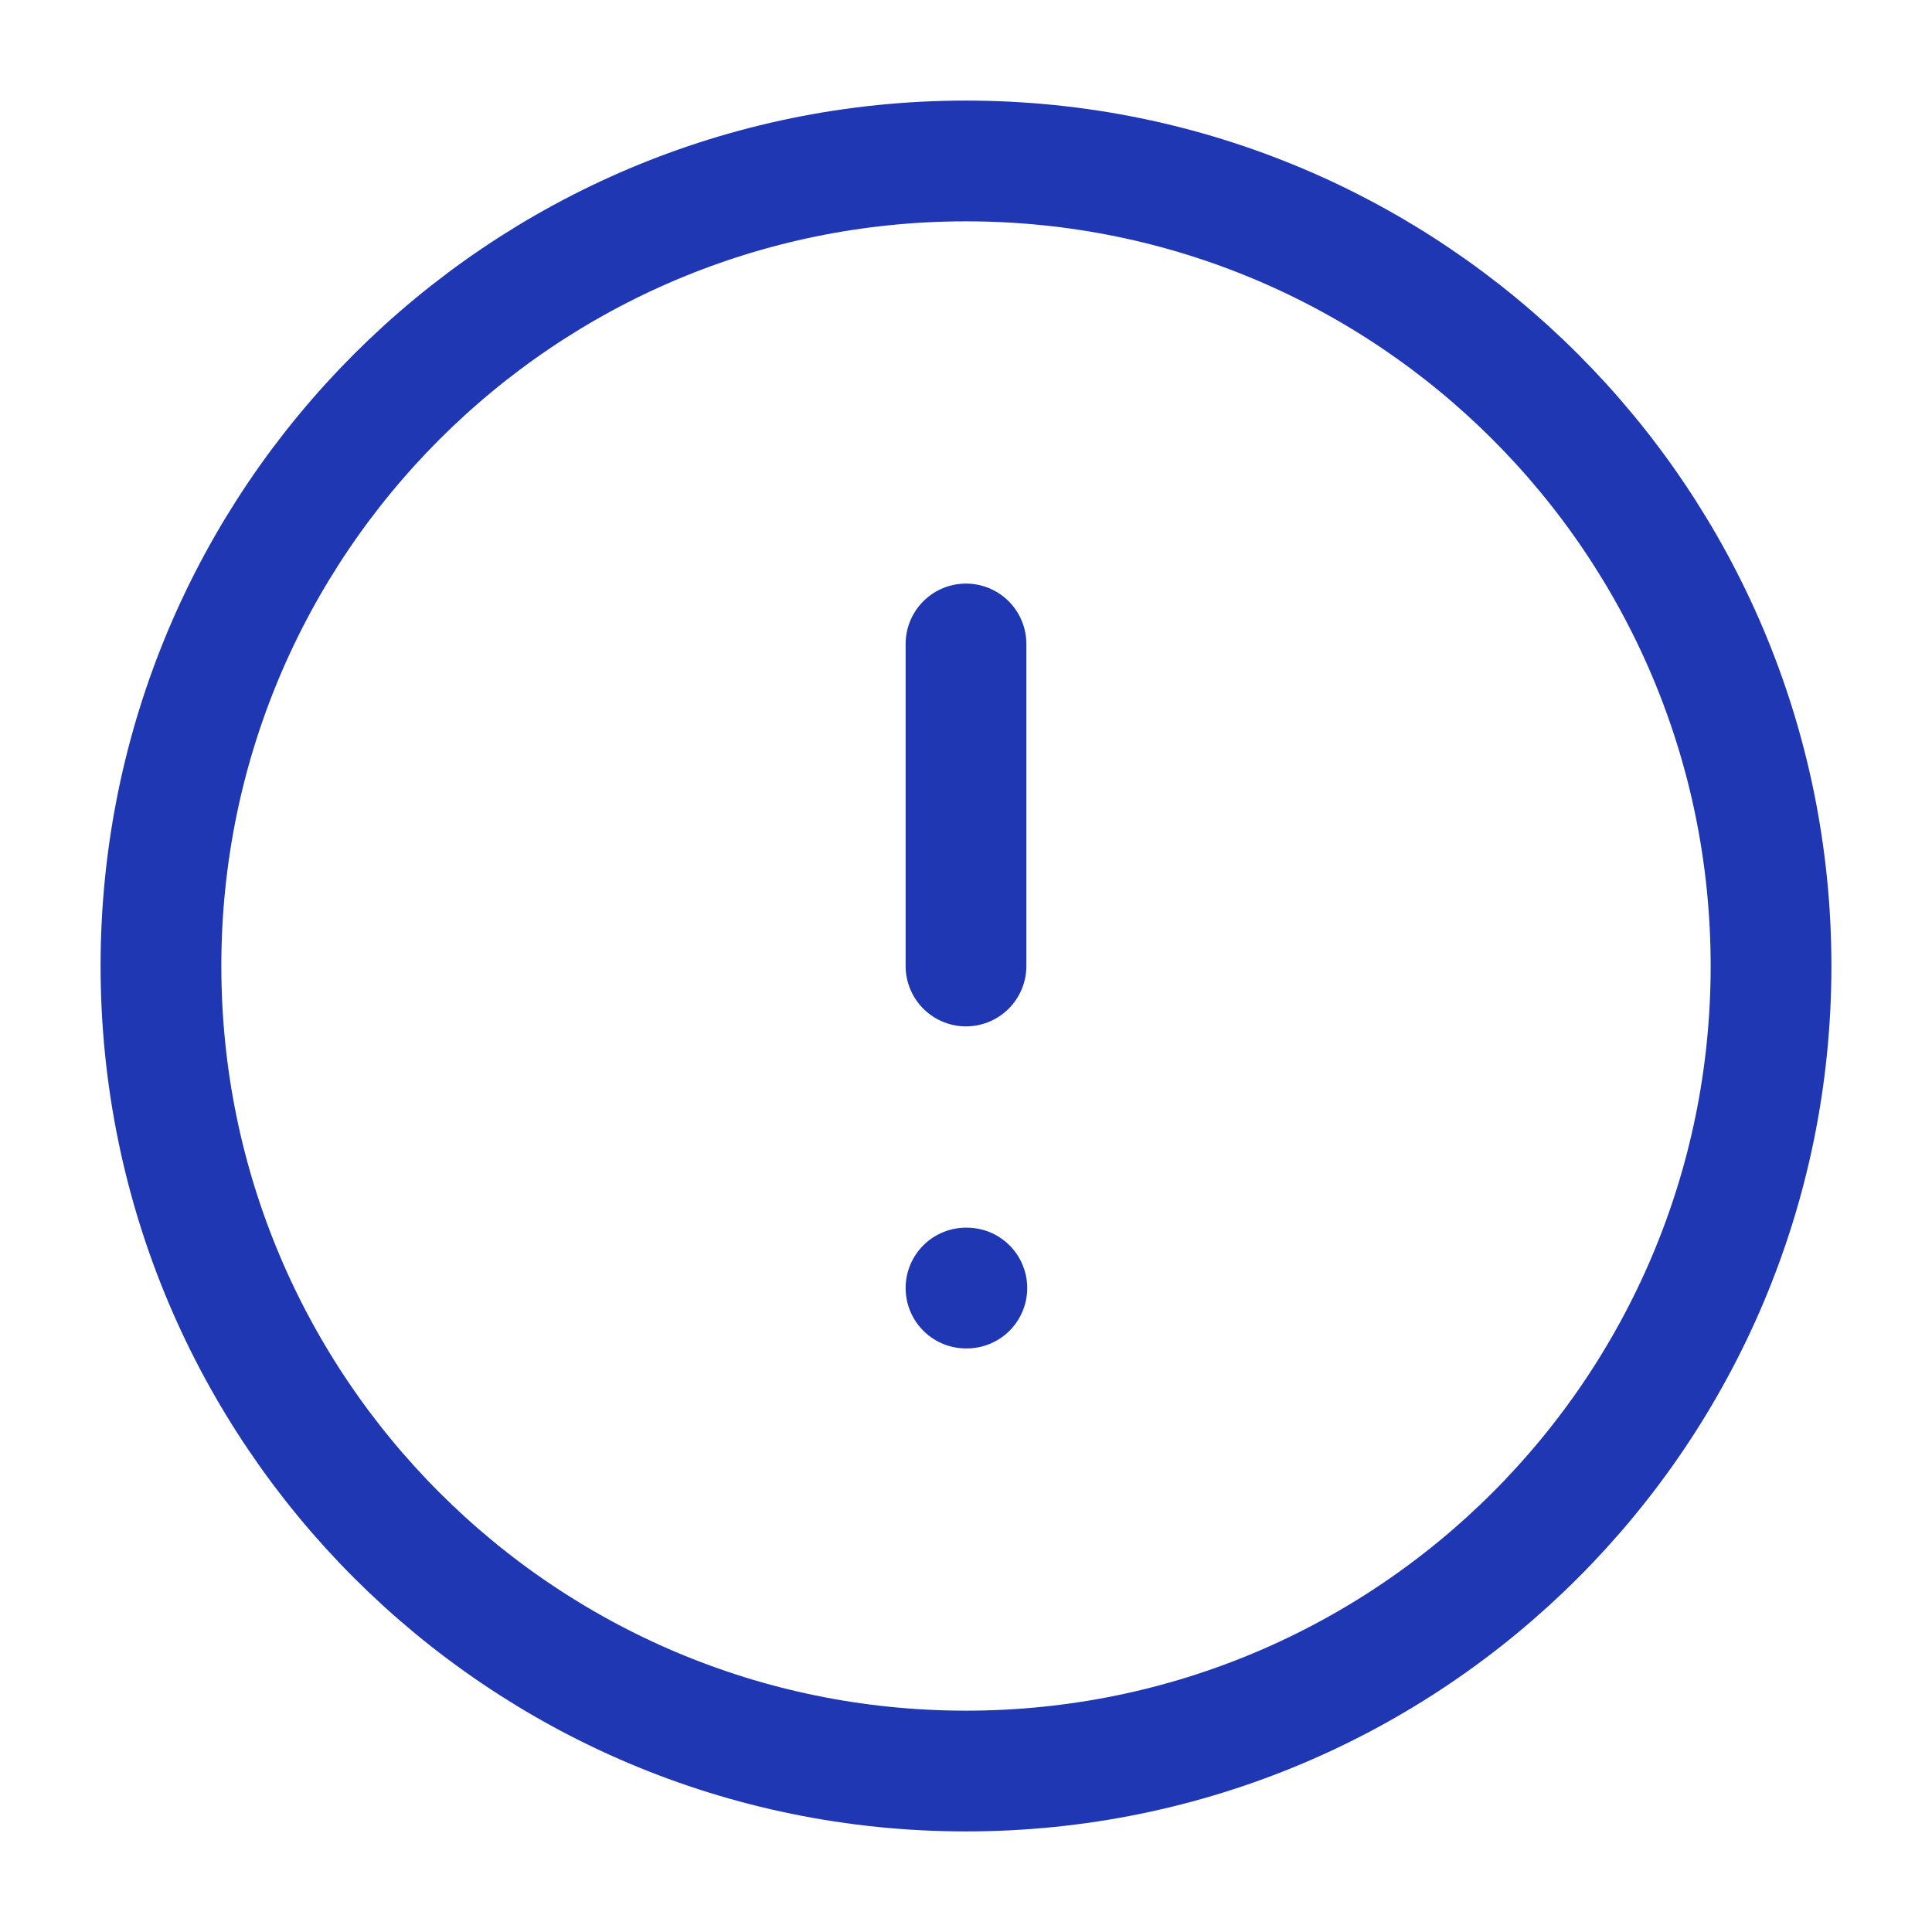 <svg width="16" height="16" viewBox="0 0 16 16" fill="none" xmlns="http://www.w3.org/2000/svg">
<g clip-path="url(#clip0_66_510)">
<path d="M8 14.667C11.682 14.667 14.667 11.682 14.667 8C14.667 4.318 11.682 1.333 8 1.333C4.318 1.333 1.333 4.318 1.333 8C1.333 11.682 4.318 14.667 8 14.667Z" stroke="#1F37B3" stroke-linecap="round" stroke-linejoin="round"/>
<path d="M8 5.333V8" stroke="#1F37B3" stroke-linecap="round" stroke-linejoin="round"/>
<path d="M8 10.667H8.007" stroke="#1F37B3" stroke-linecap="round" stroke-linejoin="round"/>
</g>
<defs>
<clipPath id="clip0_66_510">
<rect width="16" height="16" fill="white"/>
</clipPath>
</defs>
</svg>
